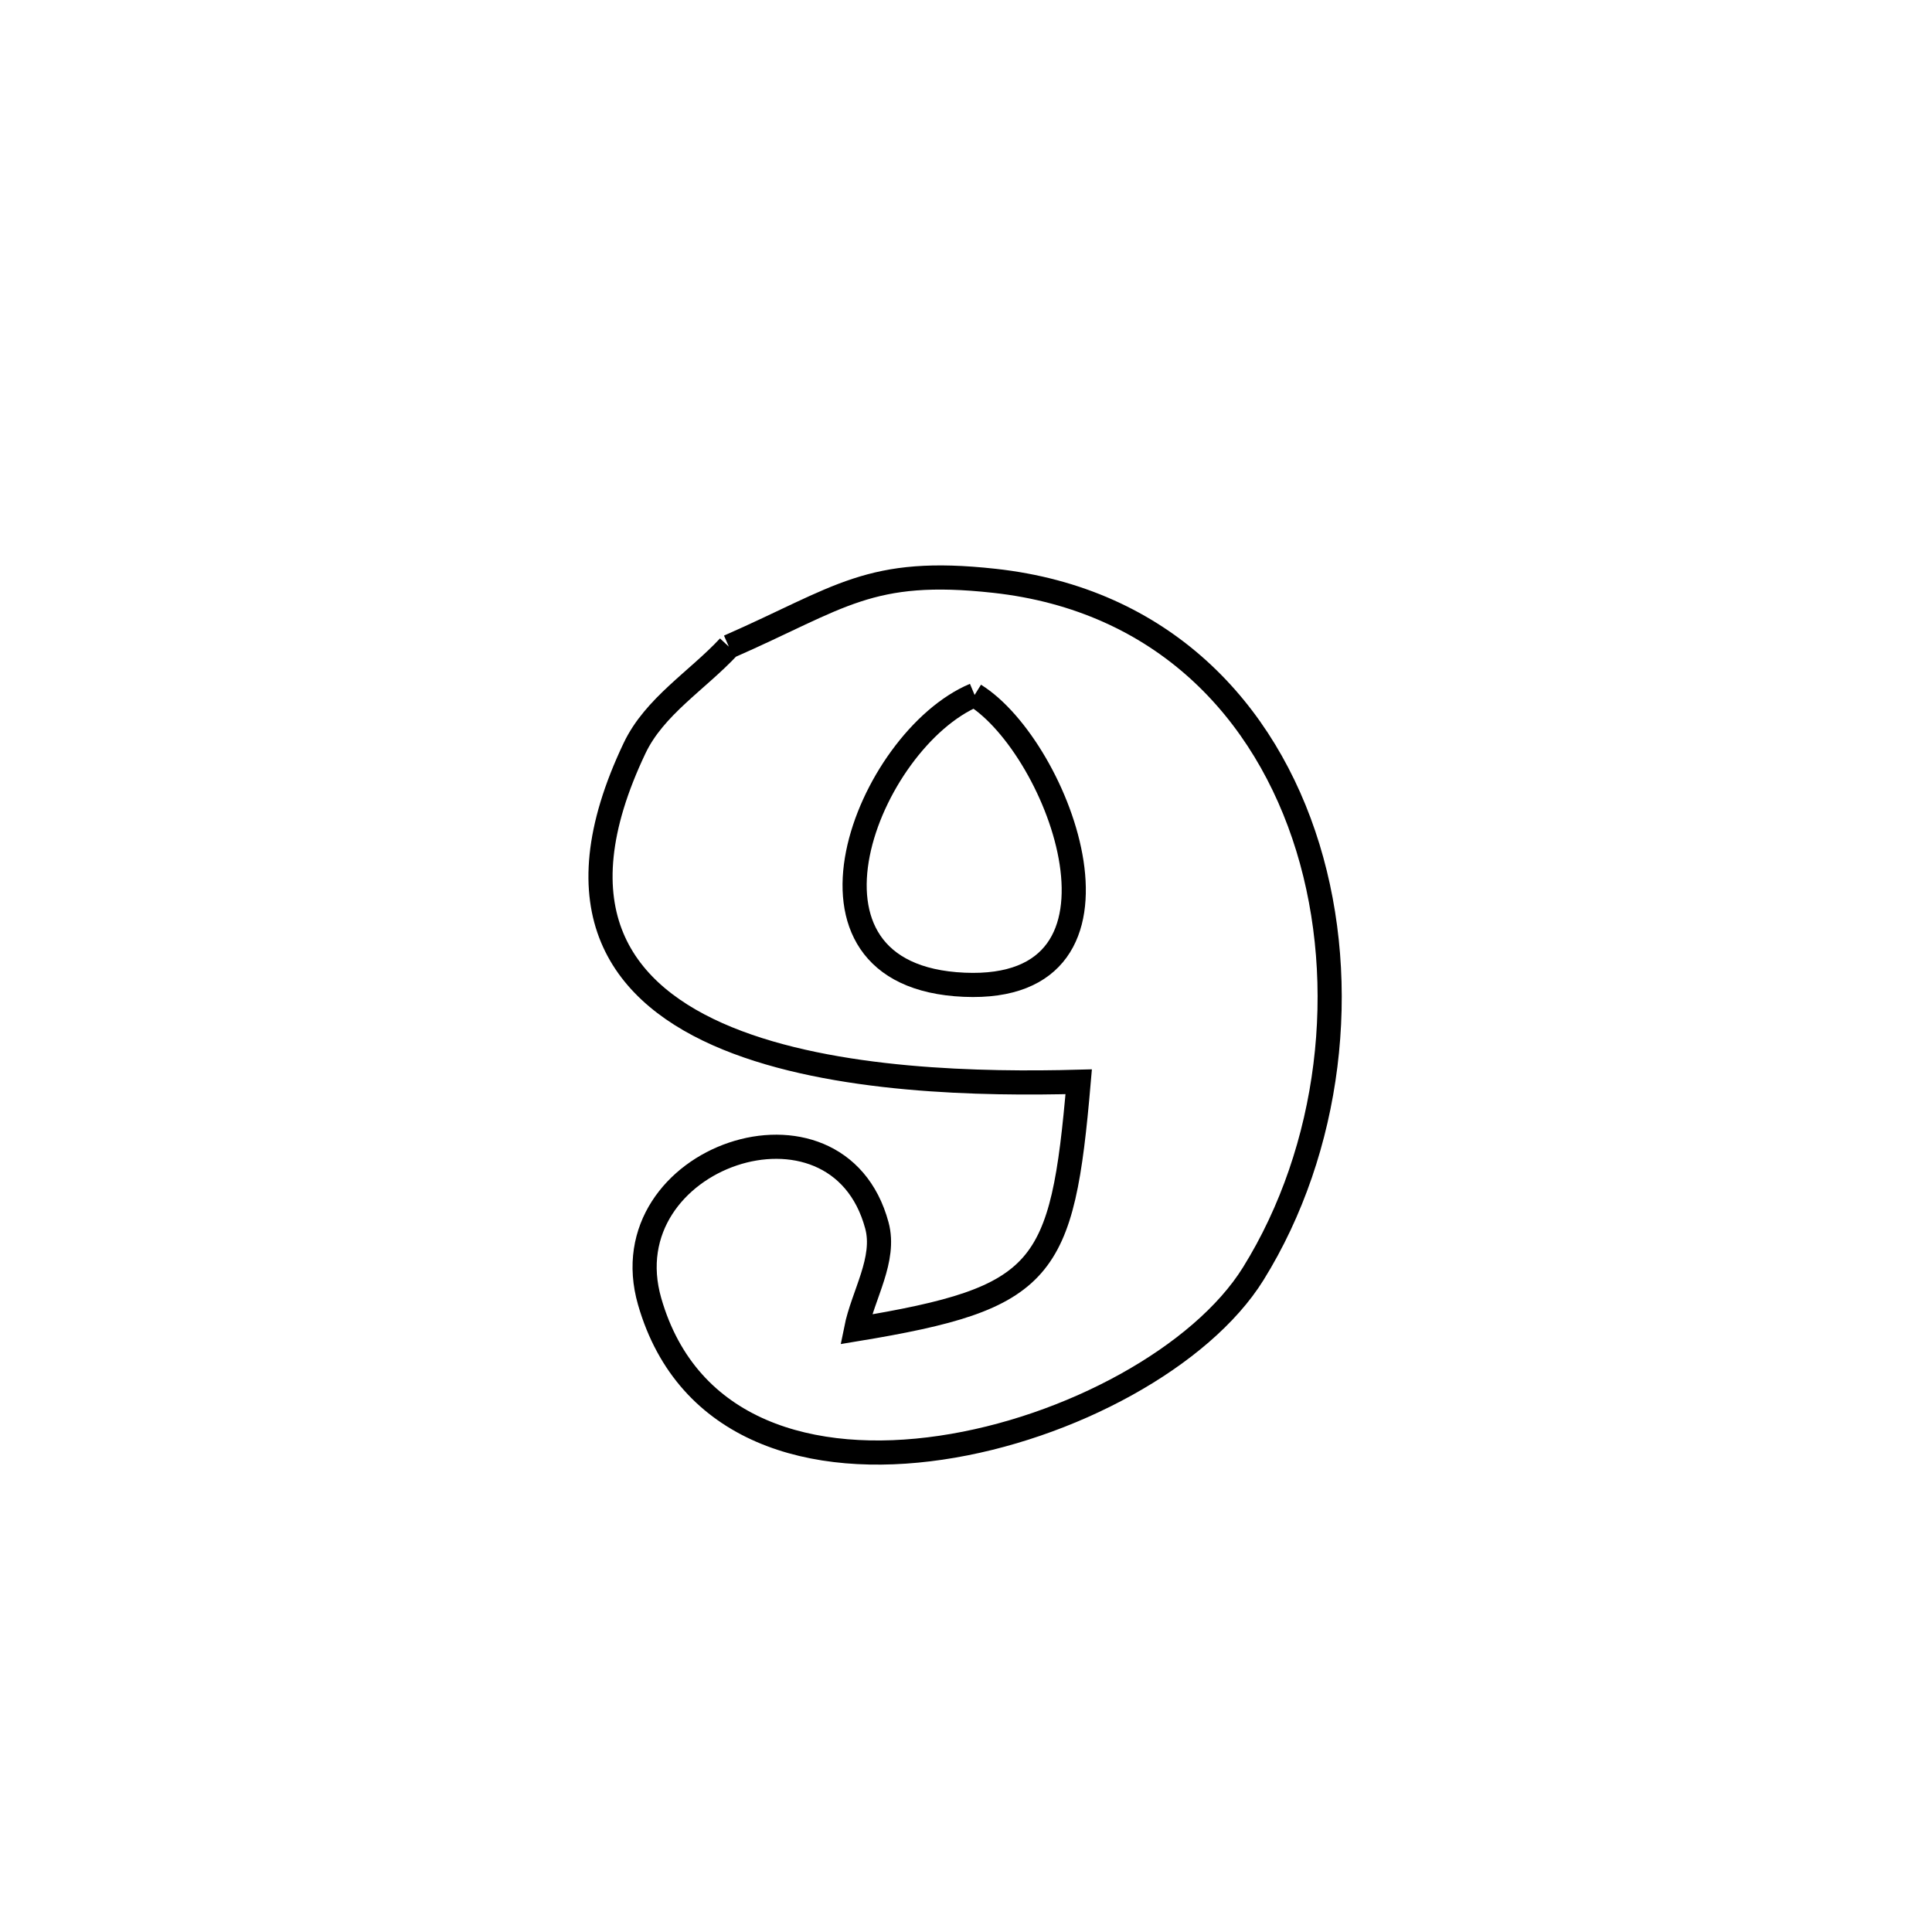 <svg xmlns="http://www.w3.org/2000/svg" viewBox="0.0 0.0 24.0 24.0" height="200px" width="200px"><path fill="none" stroke="black" stroke-width=".3" stroke-opacity="1.0"  filling="0" d="M9.054 8.033 L9.054 8.033 C10.445 7.423 10.798 7.044 12.352 7.215 C14.438 7.444 15.723 8.821 16.247 10.529 C16.77 12.236 16.531 14.273 15.568 15.823 C14.929 16.851 13.287 17.749 11.689 17.984 C10.091 18.22 8.537 17.791 8.07 16.167 C7.553 14.367 10.402 13.399 10.893 15.223 C11.007 15.646 10.72 16.083 10.634 16.513 L10.634 16.513 C12.984 16.125 13.196 15.803 13.4 13.438 L13.4 13.438 C12.216 13.47 10.358 13.44 9.036 12.899 C7.713 12.358 6.926 11.305 7.883 9.294 C8.129 8.776 8.663 8.453 9.054 8.033 L9.054 8.033"></path>
<path fill="none" stroke="black" stroke-width=".3" stroke-opacity="1.0"  filling="0" d="M12.107 8.633 L12.107 8.633 C13.166 9.292 14.304 12.334 11.978 12.233 C9.609 12.131 10.782 9.19 12.107 8.633 L12.107 8.633"></path></svg>